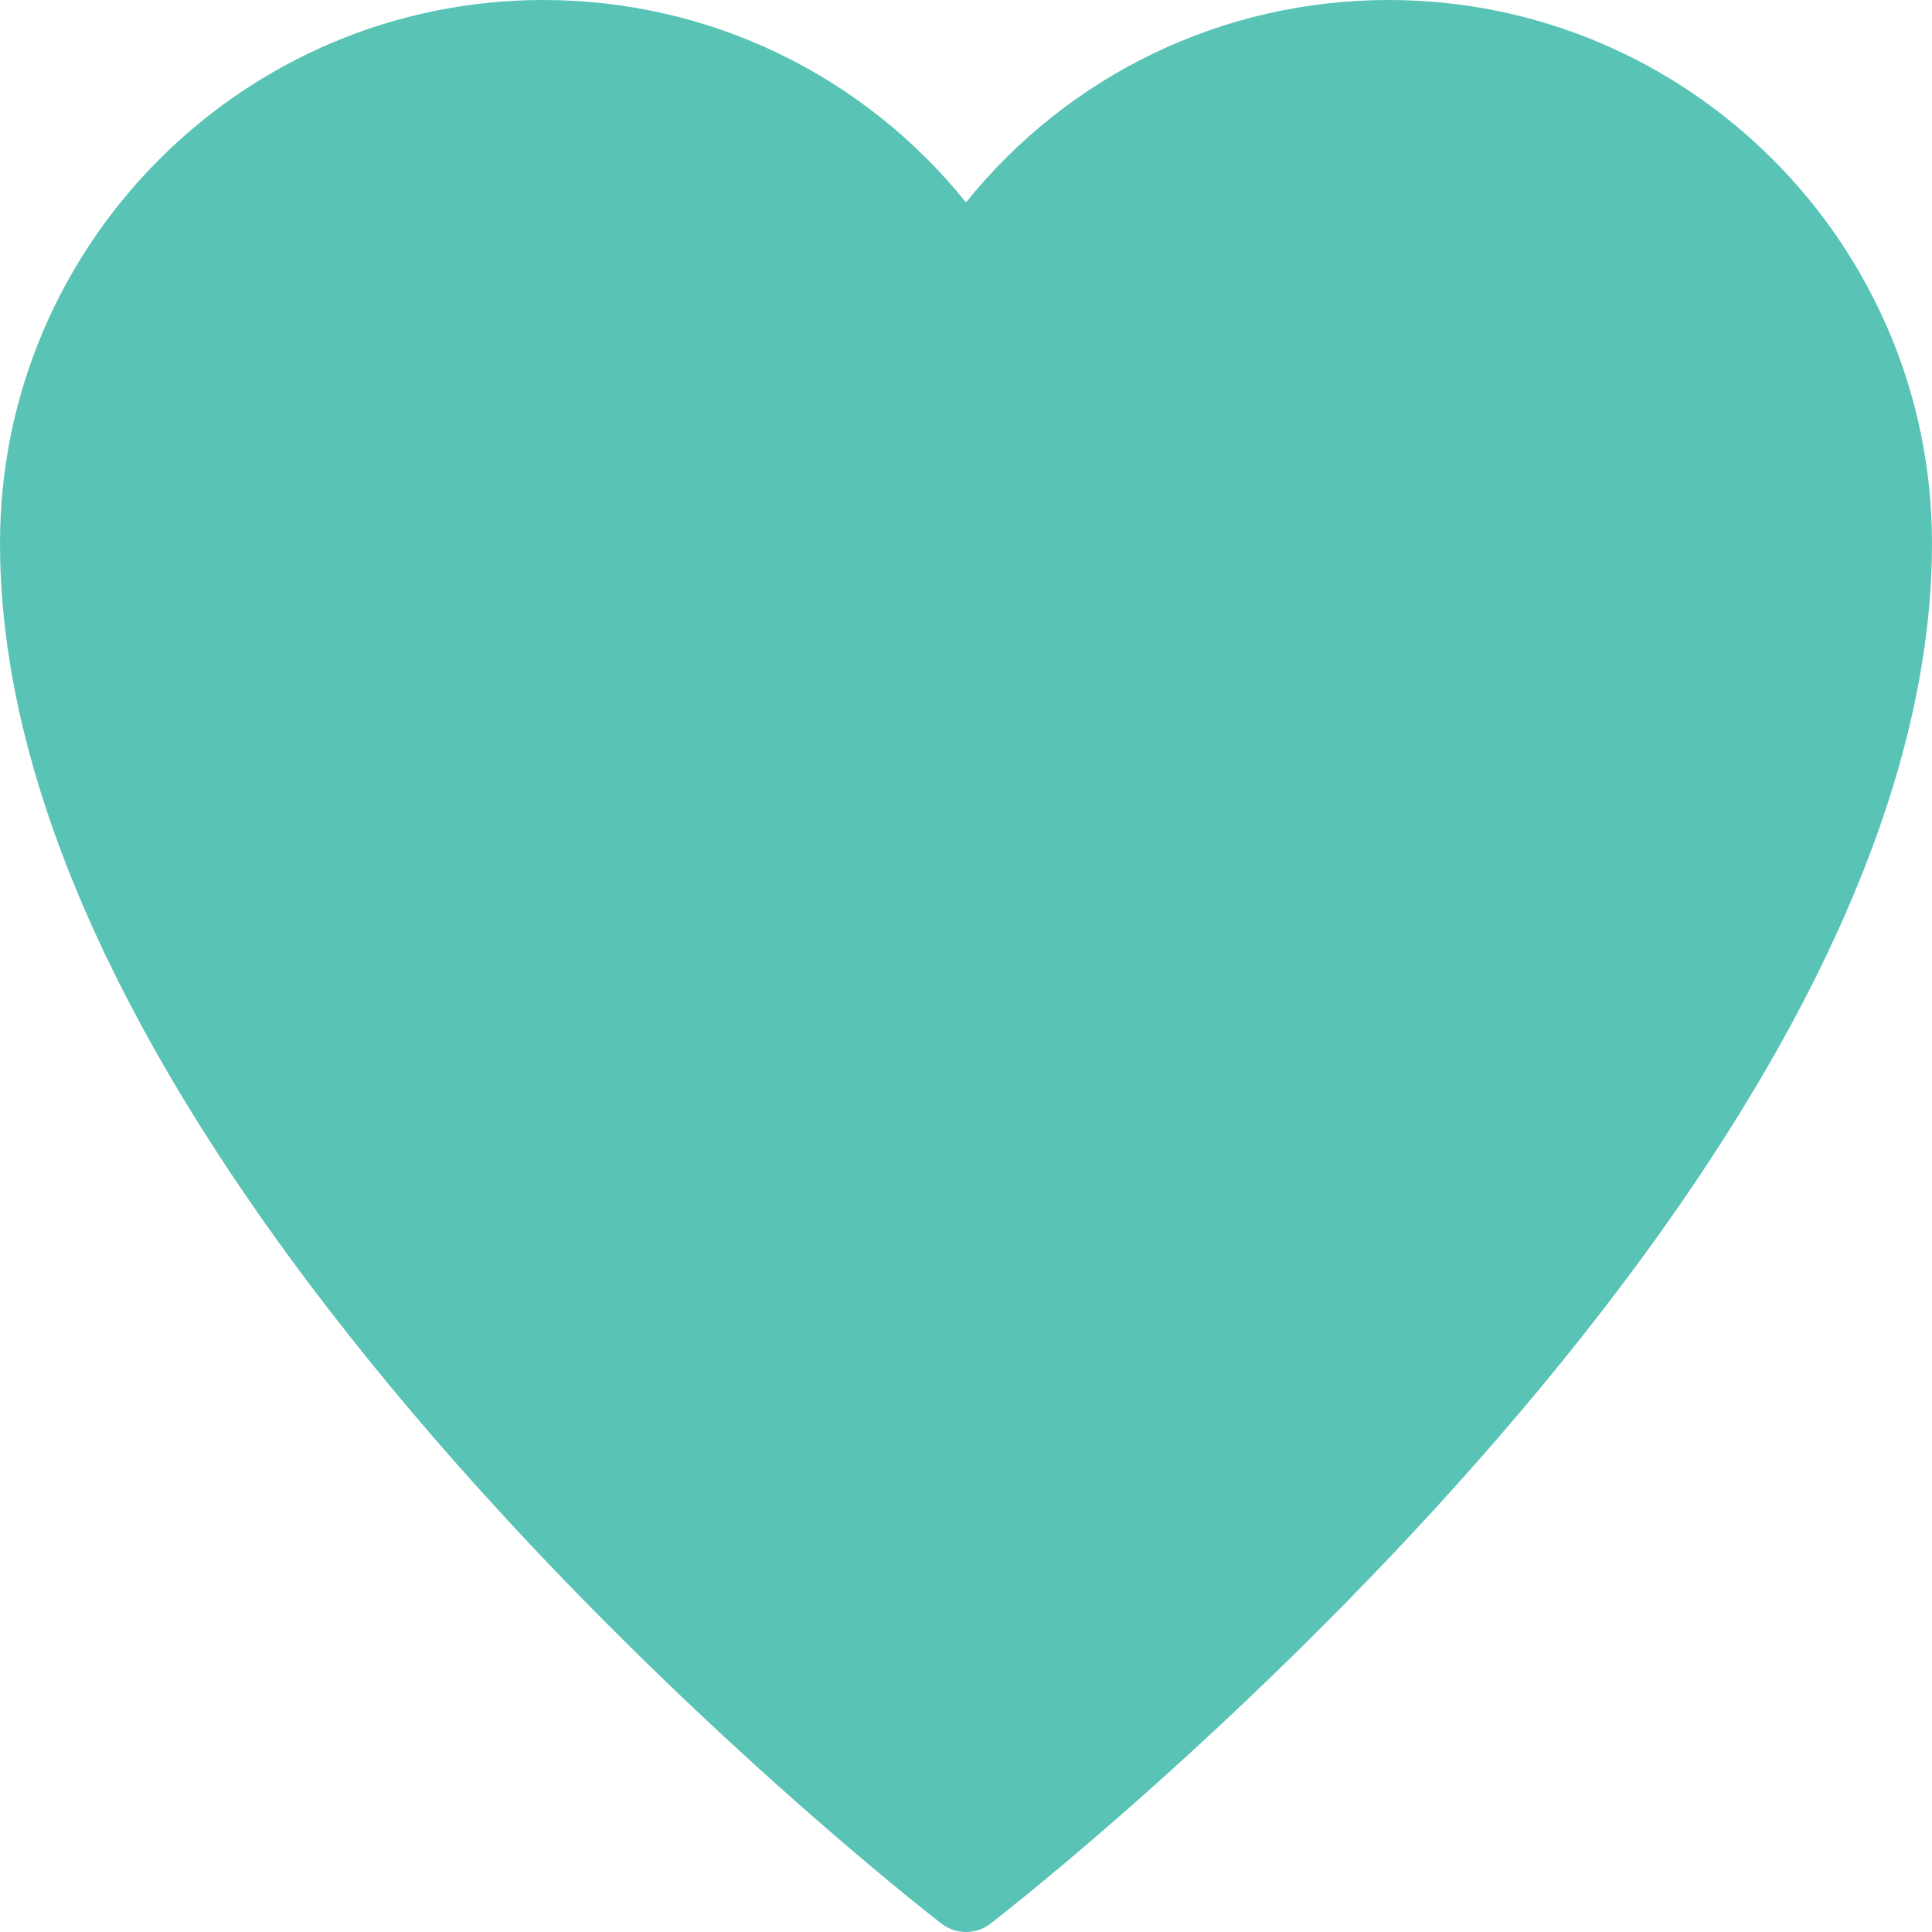 <?xml version="1.0" encoding="UTF-8"?>
<svg width="24px" height="24px" viewBox="0 0 24 24" version="1.1" xmlns="http://www.w3.org/2000/svg" xmlns:xlink="http://www.w3.org/1999/xlink">
    <!-- Generator: Sketch 62 (91390) - https://sketch.com -->
    <title>ic-favorite-selected</title>
    <desc>Created with Sketch.</desc>
    <g id="01_Pages" stroke="none" stroke-width="1" fill="none" fill-rule="evenodd">
        <g id="D_03_Venue-Details" transform="translate(-168, -511)" fill="#59C3B6" fill-rule="nonzero">
            <g id="ic-favorite-selected" transform="translate(168, 511)">
                <path d="M17.25,0 C20.972,0 24,3.028 24,6.75 C24,14.737 12.784,23.525 12.306,23.895 C12.216,23.965 12.108,24 12,24 C11.892,24 11.784,23.965 11.694,23.895 C11.216,23.525 0,14.737 0,6.75 C0,3.028 3.028,0 6.75,0 C8.809,0 10.723,0.928 12,2.514 C13.277,0.928 15.191,0 17.25,0 Z" id="Shape"></path>
            </g>
        </g>
    </g>
</svg>
